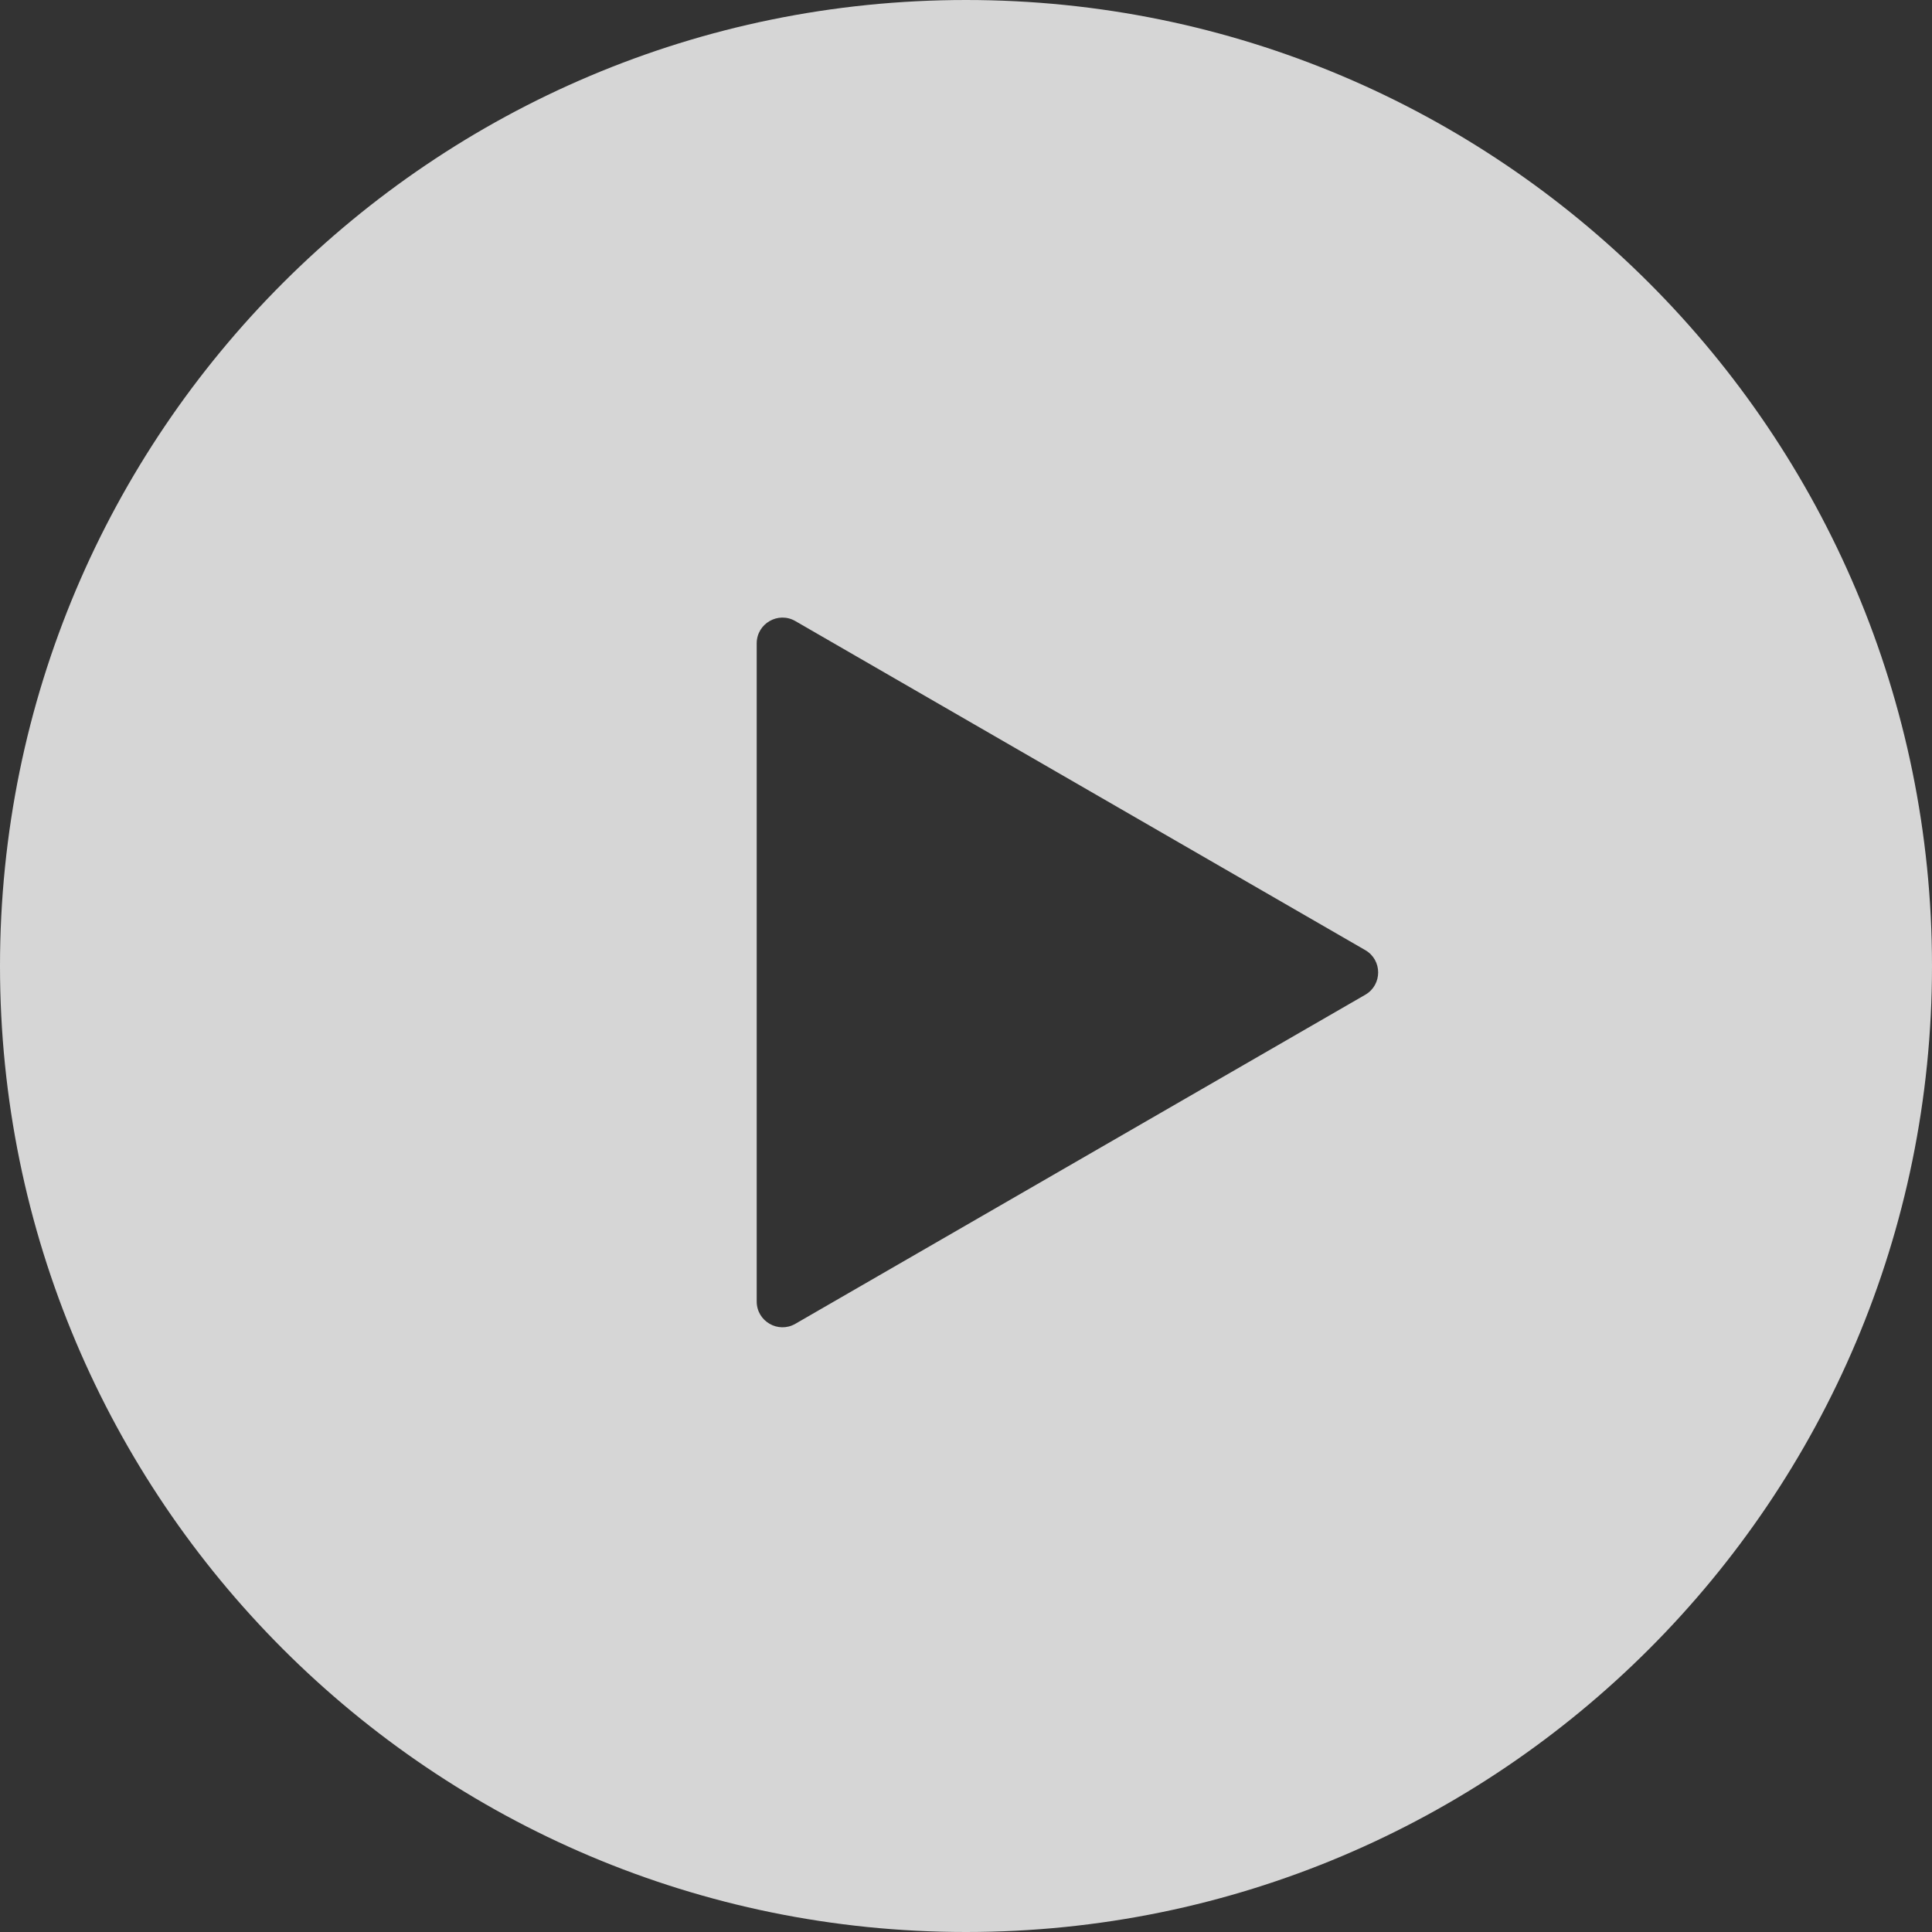 <svg width="150" height="150" viewBox="0 0 150 150" fill="none" xmlns="http://www.w3.org/2000/svg">
<rect x="0" y="0" width="150" height="150" fill="#333333" stroke="none"/>
<path opacity="0.8" fill-rule="evenodd" clip-rule="evenodd" d="M75 150C116.421 150 150 116.421 150 75C150 33.579 116.421 0 75 0C33.579 0 0 33.579 0 75C0 116.421 33.579 150 75 150ZM106 77.232C107.333 76.462 107.333 74.538 106 73.768L61.75 48.22C60.417 47.45 58.75 48.413 58.75 49.952L58.75 101.048C58.75 102.587 60.417 103.55 61.75 102.78L106 77.232Z" fill="white"/>
</svg>
